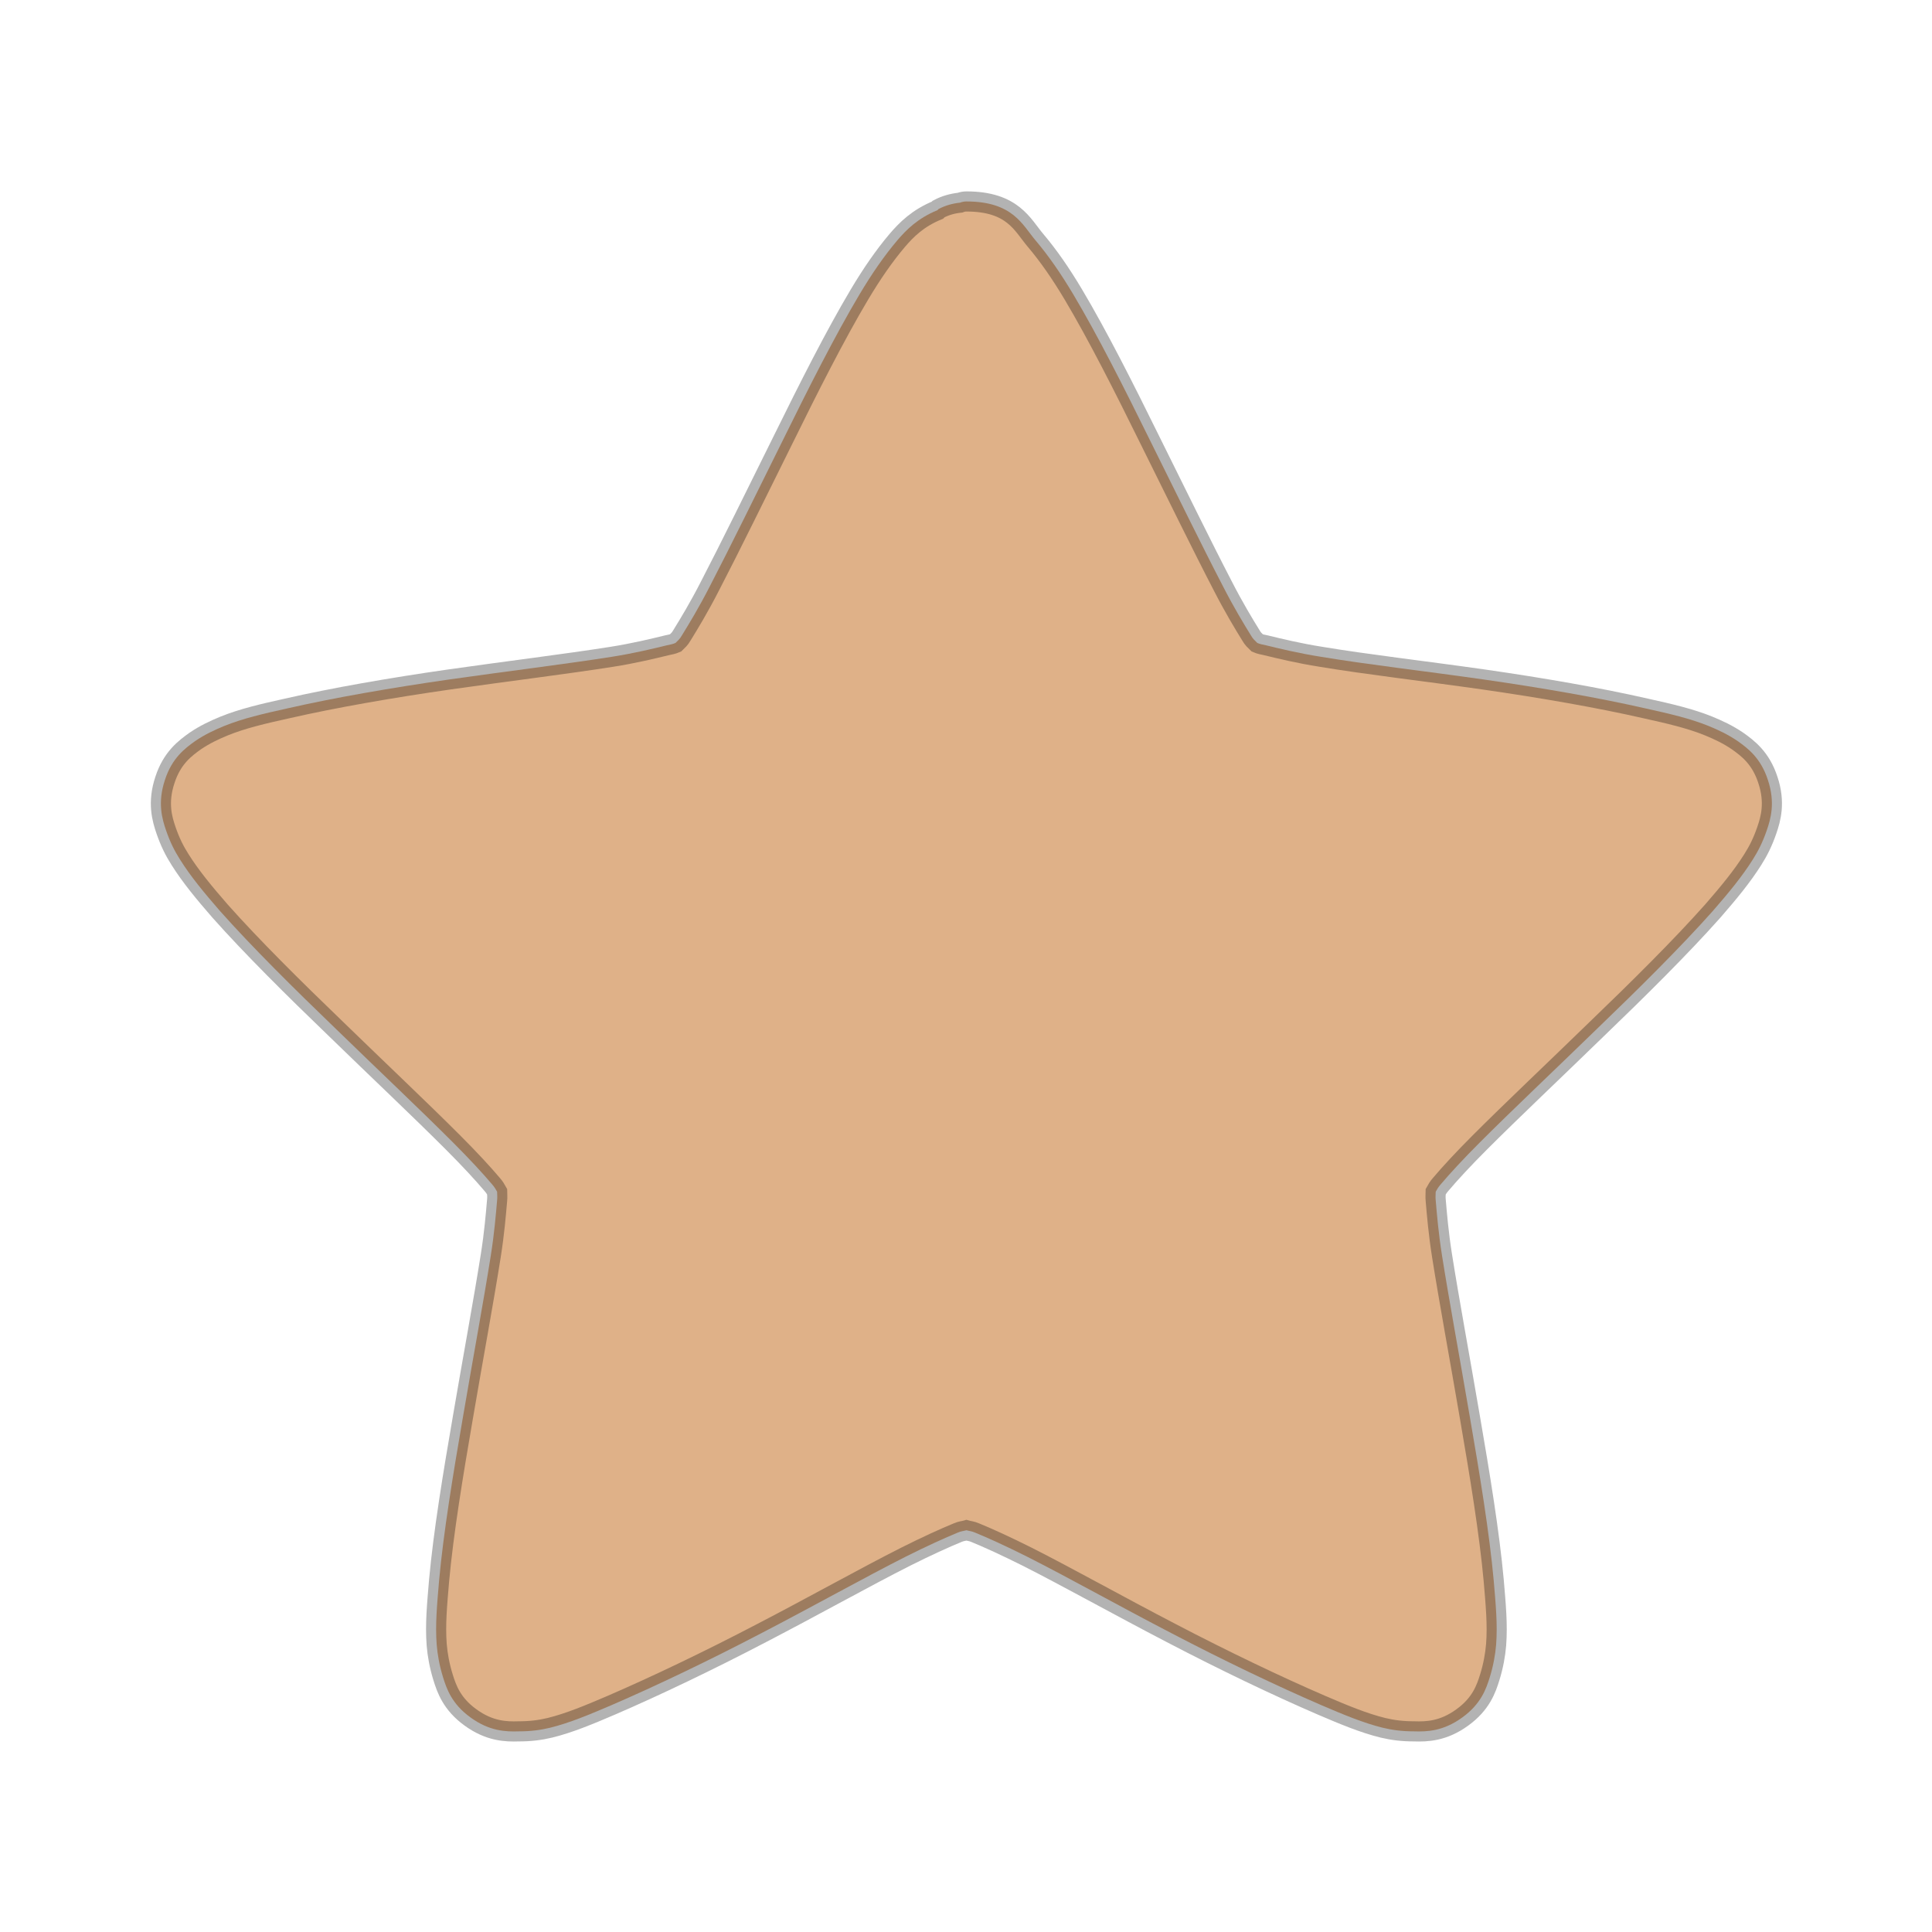 <svg width="23.75" xmlns="http://www.w3.org/2000/svg" height="23.75" viewBox="0 0 19 19" xmlns:xlink="http://www.w3.org/1999/xlink">
<path style="stroke-opacity:.298;fill:#dfb188;stroke:#000;stroke-width:.5" d="M 24 5.003 C 23.951 5.003 23.891 5.013 23.842 5.033 C 23.655 5.053 23.477 5.102 23.309 5.191 C 23.299 5.201 23.289 5.211 23.28 5.22 C 22.796 5.418 22.51 5.704 22.283 5.97 C 21.957 6.355 21.651 6.799 21.345 7.312 C 20.734 8.339 20.082 9.632 19.441 10.934 C 18.789 12.247 18.148 13.559 17.625 14.566 C 17.368 15.069 17.112 15.493 16.934 15.78 C 16.885 15.868 16.836 15.908 16.776 15.967 C 16.707 15.997 16.648 16.007 16.559 16.026 C 16.234 16.105 15.75 16.224 15.188 16.312 C 14.062 16.49 12.602 16.668 11.151 16.875 C 9.711 17.082 8.289 17.329 7.125 17.595 C 6.543 17.724 6.03 17.842 5.566 18.03 C 5.329 18.128 5.092 18.237 4.845 18.405 C 4.599 18.582 4.273 18.819 4.095 19.372 C 3.908 19.934 4.026 20.339 4.125 20.625 C 4.224 20.911 4.332 21.128 4.47 21.345 C 4.737 21.77 5.072 22.174 5.467 22.628 C 6.257 23.516 7.293 24.543 8.349 25.559 C 9.395 26.576 10.451 27.572 11.25 28.372 C 11.655 28.776 12 29.151 12.217 29.408 C 12.286 29.487 12.306 29.526 12.345 29.595 C 12.345 29.664 12.355 29.724 12.345 29.812 C 12.316 30.148 12.276 30.632 12.188 31.184 C 12.01 32.309 11.743 33.75 11.497 35.191 C 11.25 36.622 11.013 38.062 10.905 39.247 C 10.855 39.839 10.806 40.342 10.845 40.845 C 10.865 41.092 10.914 41.368 11.003 41.655 C 11.092 41.941 11.22 42.316 11.684 42.651 C 12.158 42.997 12.572 43.007 12.878 42.997 C 13.174 42.997 13.411 42.967 13.658 42.908 C 14.141 42.789 14.635 42.582 15.188 42.345 C 16.283 41.872 17.605 41.24 18.908 40.559 C 20.201 39.888 21.484 39.168 22.5 38.655 C 23.013 38.398 23.467 38.191 23.783 38.062 C 23.872 38.023 23.931 38.023 24 38.003 C 24.069 38.023 24.128 38.023 24.217 38.062 C 24.533 38.191 24.987 38.398 25.5 38.655 C 26.516 39.168 27.799 39.888 29.092 40.559 C 30.395 41.24 31.717 41.872 32.812 42.345 C 33.365 42.582 33.859 42.789 34.342 42.908 C 34.589 42.967 34.826 42.997 35.122 42.997 C 35.428 43.007 35.842 42.997 36.316 42.651 C 36.78 42.316 36.908 41.941 36.997 41.655 C 37.086 41.368 37.135 41.092 37.155 40.845 C 37.194 40.342 37.145 39.839 37.095 39.247 C 36.987 38.062 36.75 36.622 36.503 35.191 C 36.257 33.75 35.99 32.309 35.812 31.184 C 35.724 30.632 35.684 30.148 35.655 29.812 C 35.645 29.724 35.655 29.664 35.655 29.595 C 35.694 29.526 35.714 29.487 35.783 29.408 C 36 29.151 36.345 28.776 36.75 28.372 C 37.549 27.572 38.605 26.576 39.651 25.559 C 40.707 24.543 41.743 23.516 42.533 22.628 C 42.928 22.174 43.263 21.77 43.53 21.345 C 43.668 21.128 43.776 20.911 43.875 20.625 C 43.974 20.339 44.092 19.934 43.905 19.372 C 43.727 18.819 43.401 18.582 43.155 18.405 C 42.908 18.237 42.671 18.128 42.434 18.03 C 41.97 17.842 41.457 17.724 40.875 17.595 C 39.711 17.329 38.289 17.082 36.849 16.875 C 35.398 16.668 33.938 16.5 32.812 16.312 C 32.25 16.224 31.766 16.105 31.441 16.026 C 31.352 16.007 31.293 15.997 31.224 15.967 C 31.164 15.908 31.115 15.868 31.066 15.78 C 30.888 15.493 30.632 15.069 30.375 14.566 C 29.852 13.559 29.211 12.247 28.559 10.934 C 27.918 9.632 27.266 8.339 26.655 7.312 C 26.349 6.799 26.043 6.355 25.717 5.97 C 25.391 5.586 25.155 5.003 24 5.003 Z " transform="scale(.396)"/>
</svg>

